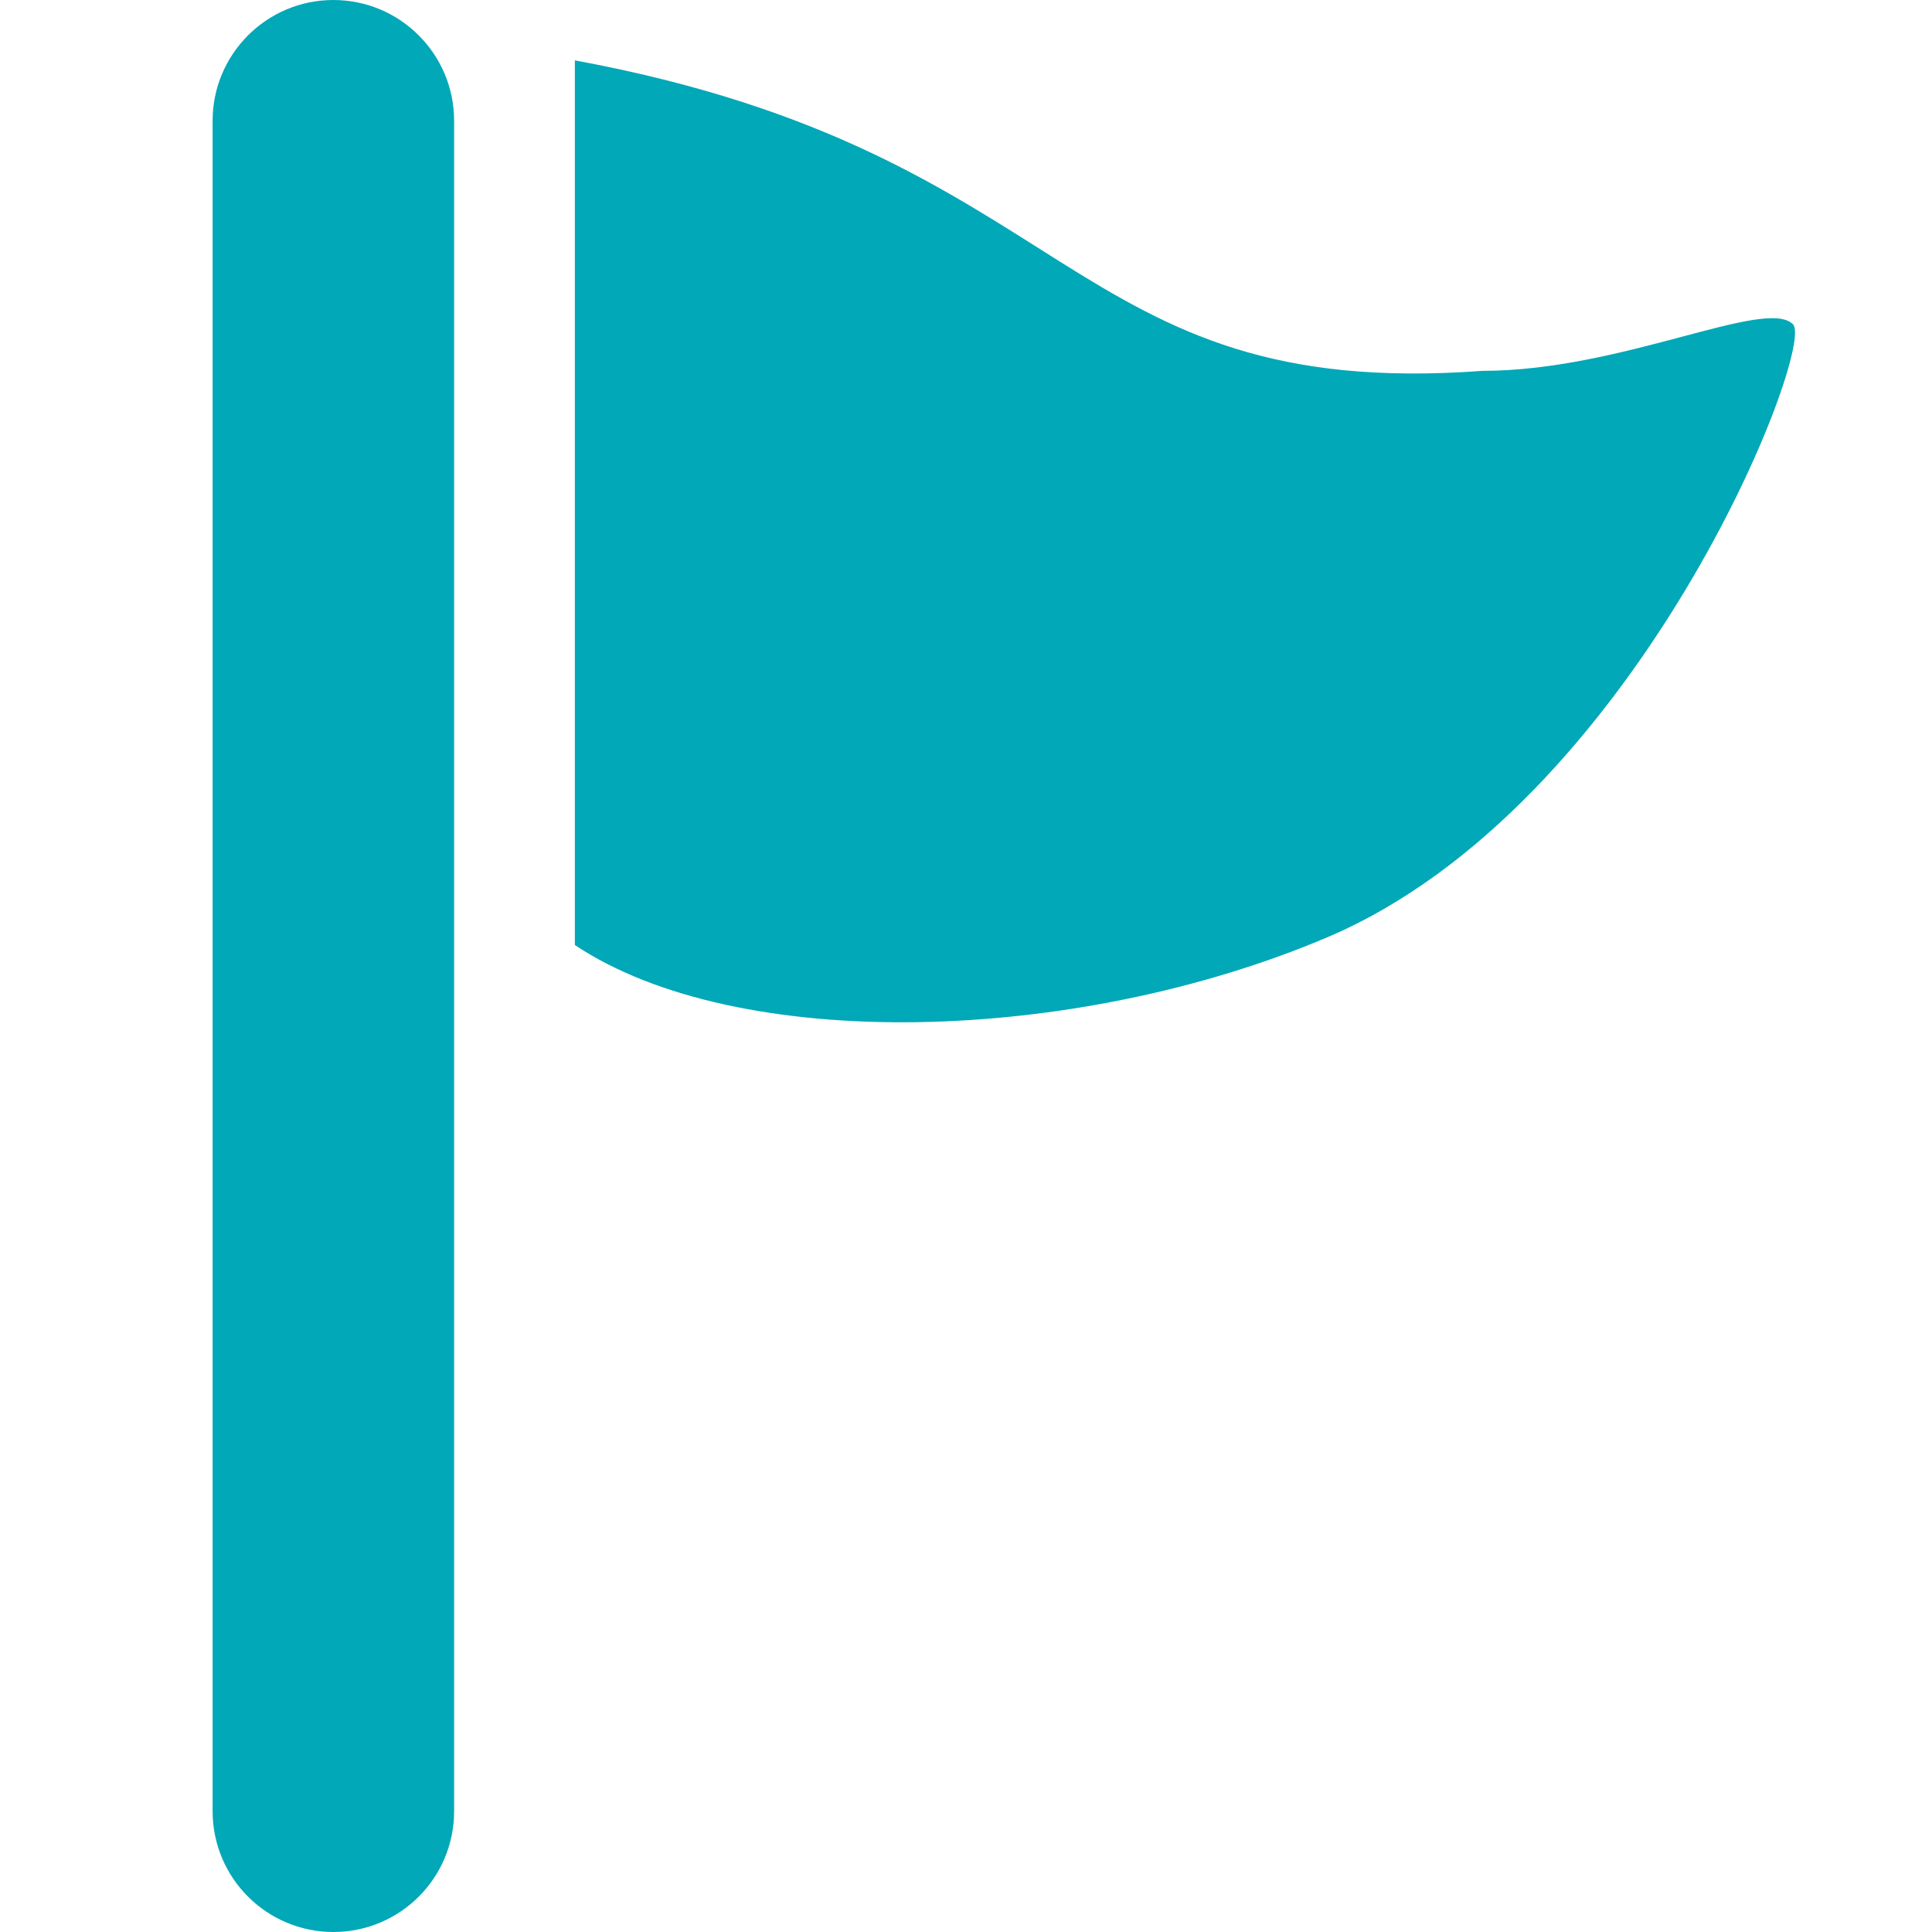 <?xml version="1.0" encoding="utf-8"?>
<!-- Generator: Adobe Illustrator 16.0.3, SVG Export Plug-In . SVG Version: 6.00 Build 0)  -->
<!DOCTYPE svg PUBLIC "-//W3C//DTD SVG 1.1//EN" "http://www.w3.org/Graphics/SVG/1.1/DTD/svg11.dtd">
<svg version="1.1" id="_x32_" xmlns="http://www.w3.org/2000/svg" xmlns:xlink="http://www.w3.org/1999/xlink" x="0px" y="0px"
	 width="20px" height="20px" viewBox="0 0 20 20" enable-background="new 0 0 20 20" xml:space="preserve">
<g>
	<path fill="#01A8B7" d="M5.951,0.625c5.221,0.964,5.06,3.535,9.397,3.214c1.446,0,2.929-0.766,3.213-0.482
		c0.241,0.241-1.606,4.979-4.819,6.345c-2.62,1.113-6.104,1.205-7.791,0.081V0.625L5.951,0.625z"/>
	<path fill="#01A8B7" d="M3.451,20c-0.69,0-1.25-0.56-1.25-1.25V1.25c0-0.69,0.56-1.25,1.25-1.25s1.25,0.56,1.25,1.25v17.5
		C4.701,19.44,4.142,20,3.451,20z"/>
</g>
</svg>
